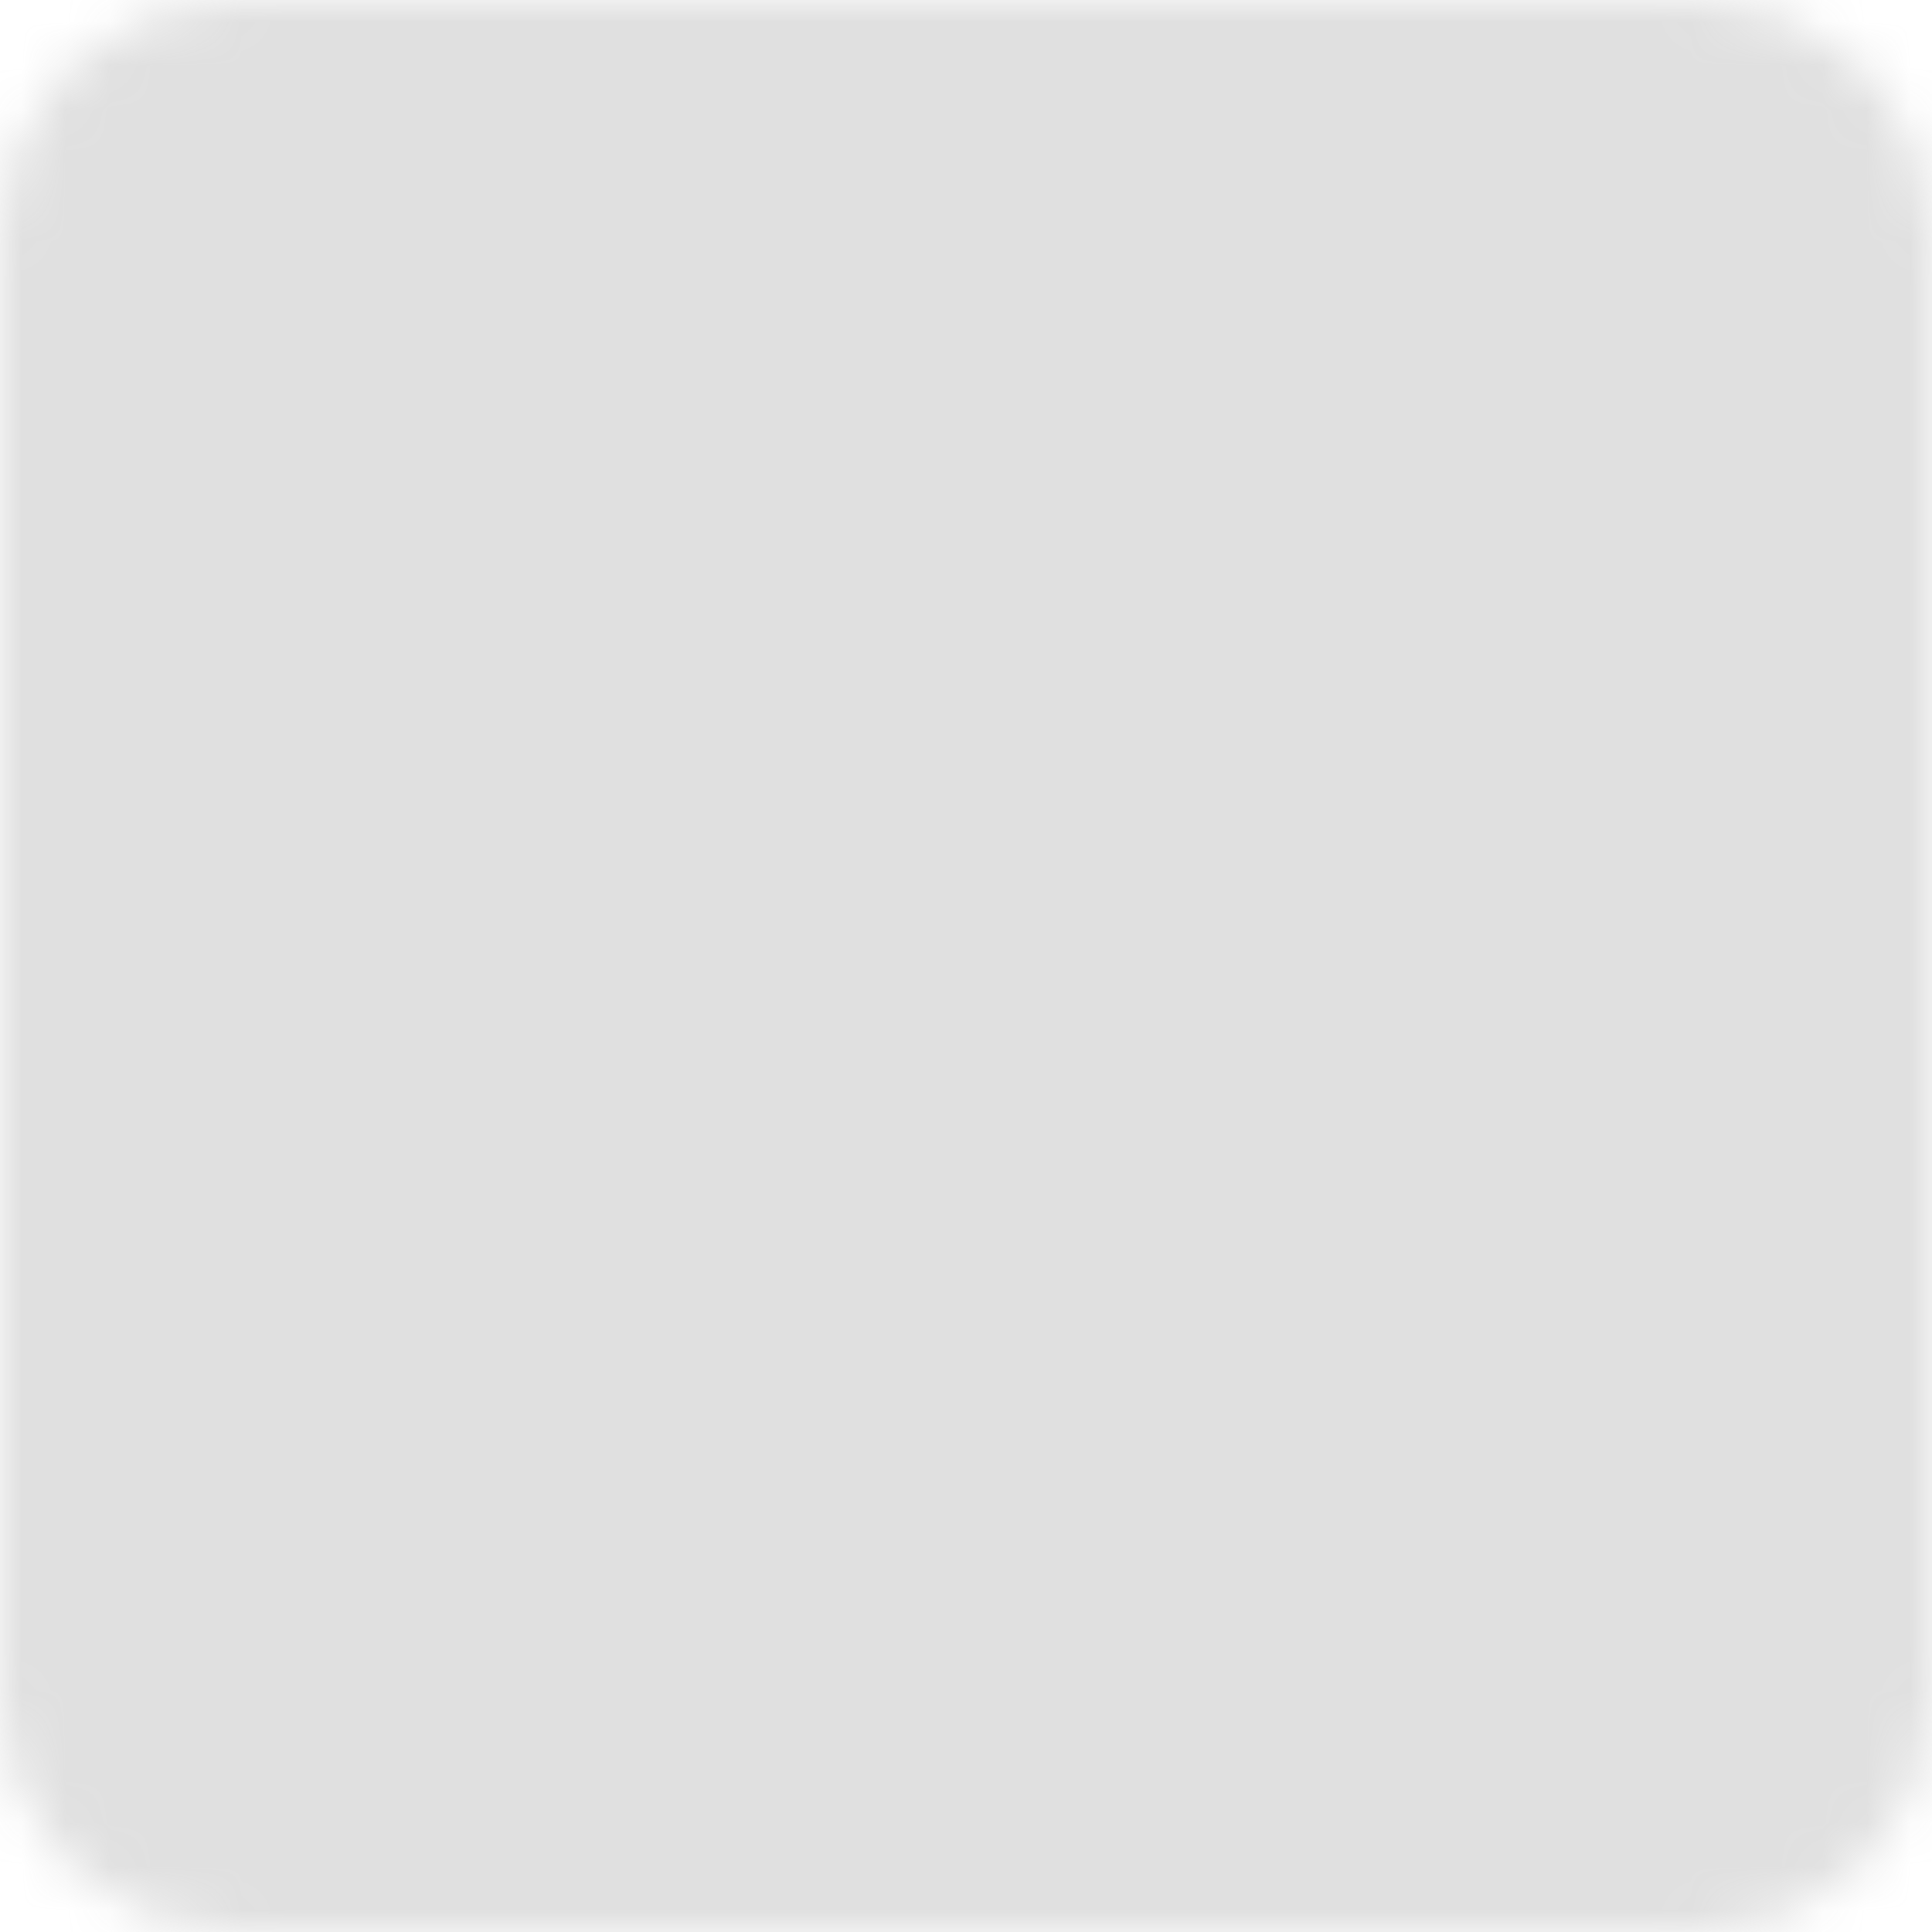<svg width="44" height="44" viewBox="0 0 44 44" fill="none" xmlns="http://www.w3.org/2000/svg">
<mask id="mask0_5003_10567" style="mask-type:luminance" maskUnits="userSpaceOnUse" x="0" y="0" width="44" height="44">
<path d="M38.667 2H5.333C3.492 2 2 3.492 2 5.333V38.667C2 40.508 3.492 42 5.333 42H38.667C40.508 42 42 40.508 42 38.667V5.333C42 3.492 40.508 2 38.667 2Z" fill="white" stroke="white" stroke-width="4" stroke-linejoin="round"/>
<path d="M16 13.113H28L32 18.342L22 30.891L12 18.342L16 13.113Z" fill="black" stroke="black" stroke-width="4" stroke-linecap="round" stroke-linejoin="round"/>
</mask>
<g mask="url(#mask0_5003_10567)">
<path d="M-5.5 -5.5H54.5V54.5H-5.5V-5.5Z" fill="#989898" fill-opacity="0.3"/>
</g>
</svg>
